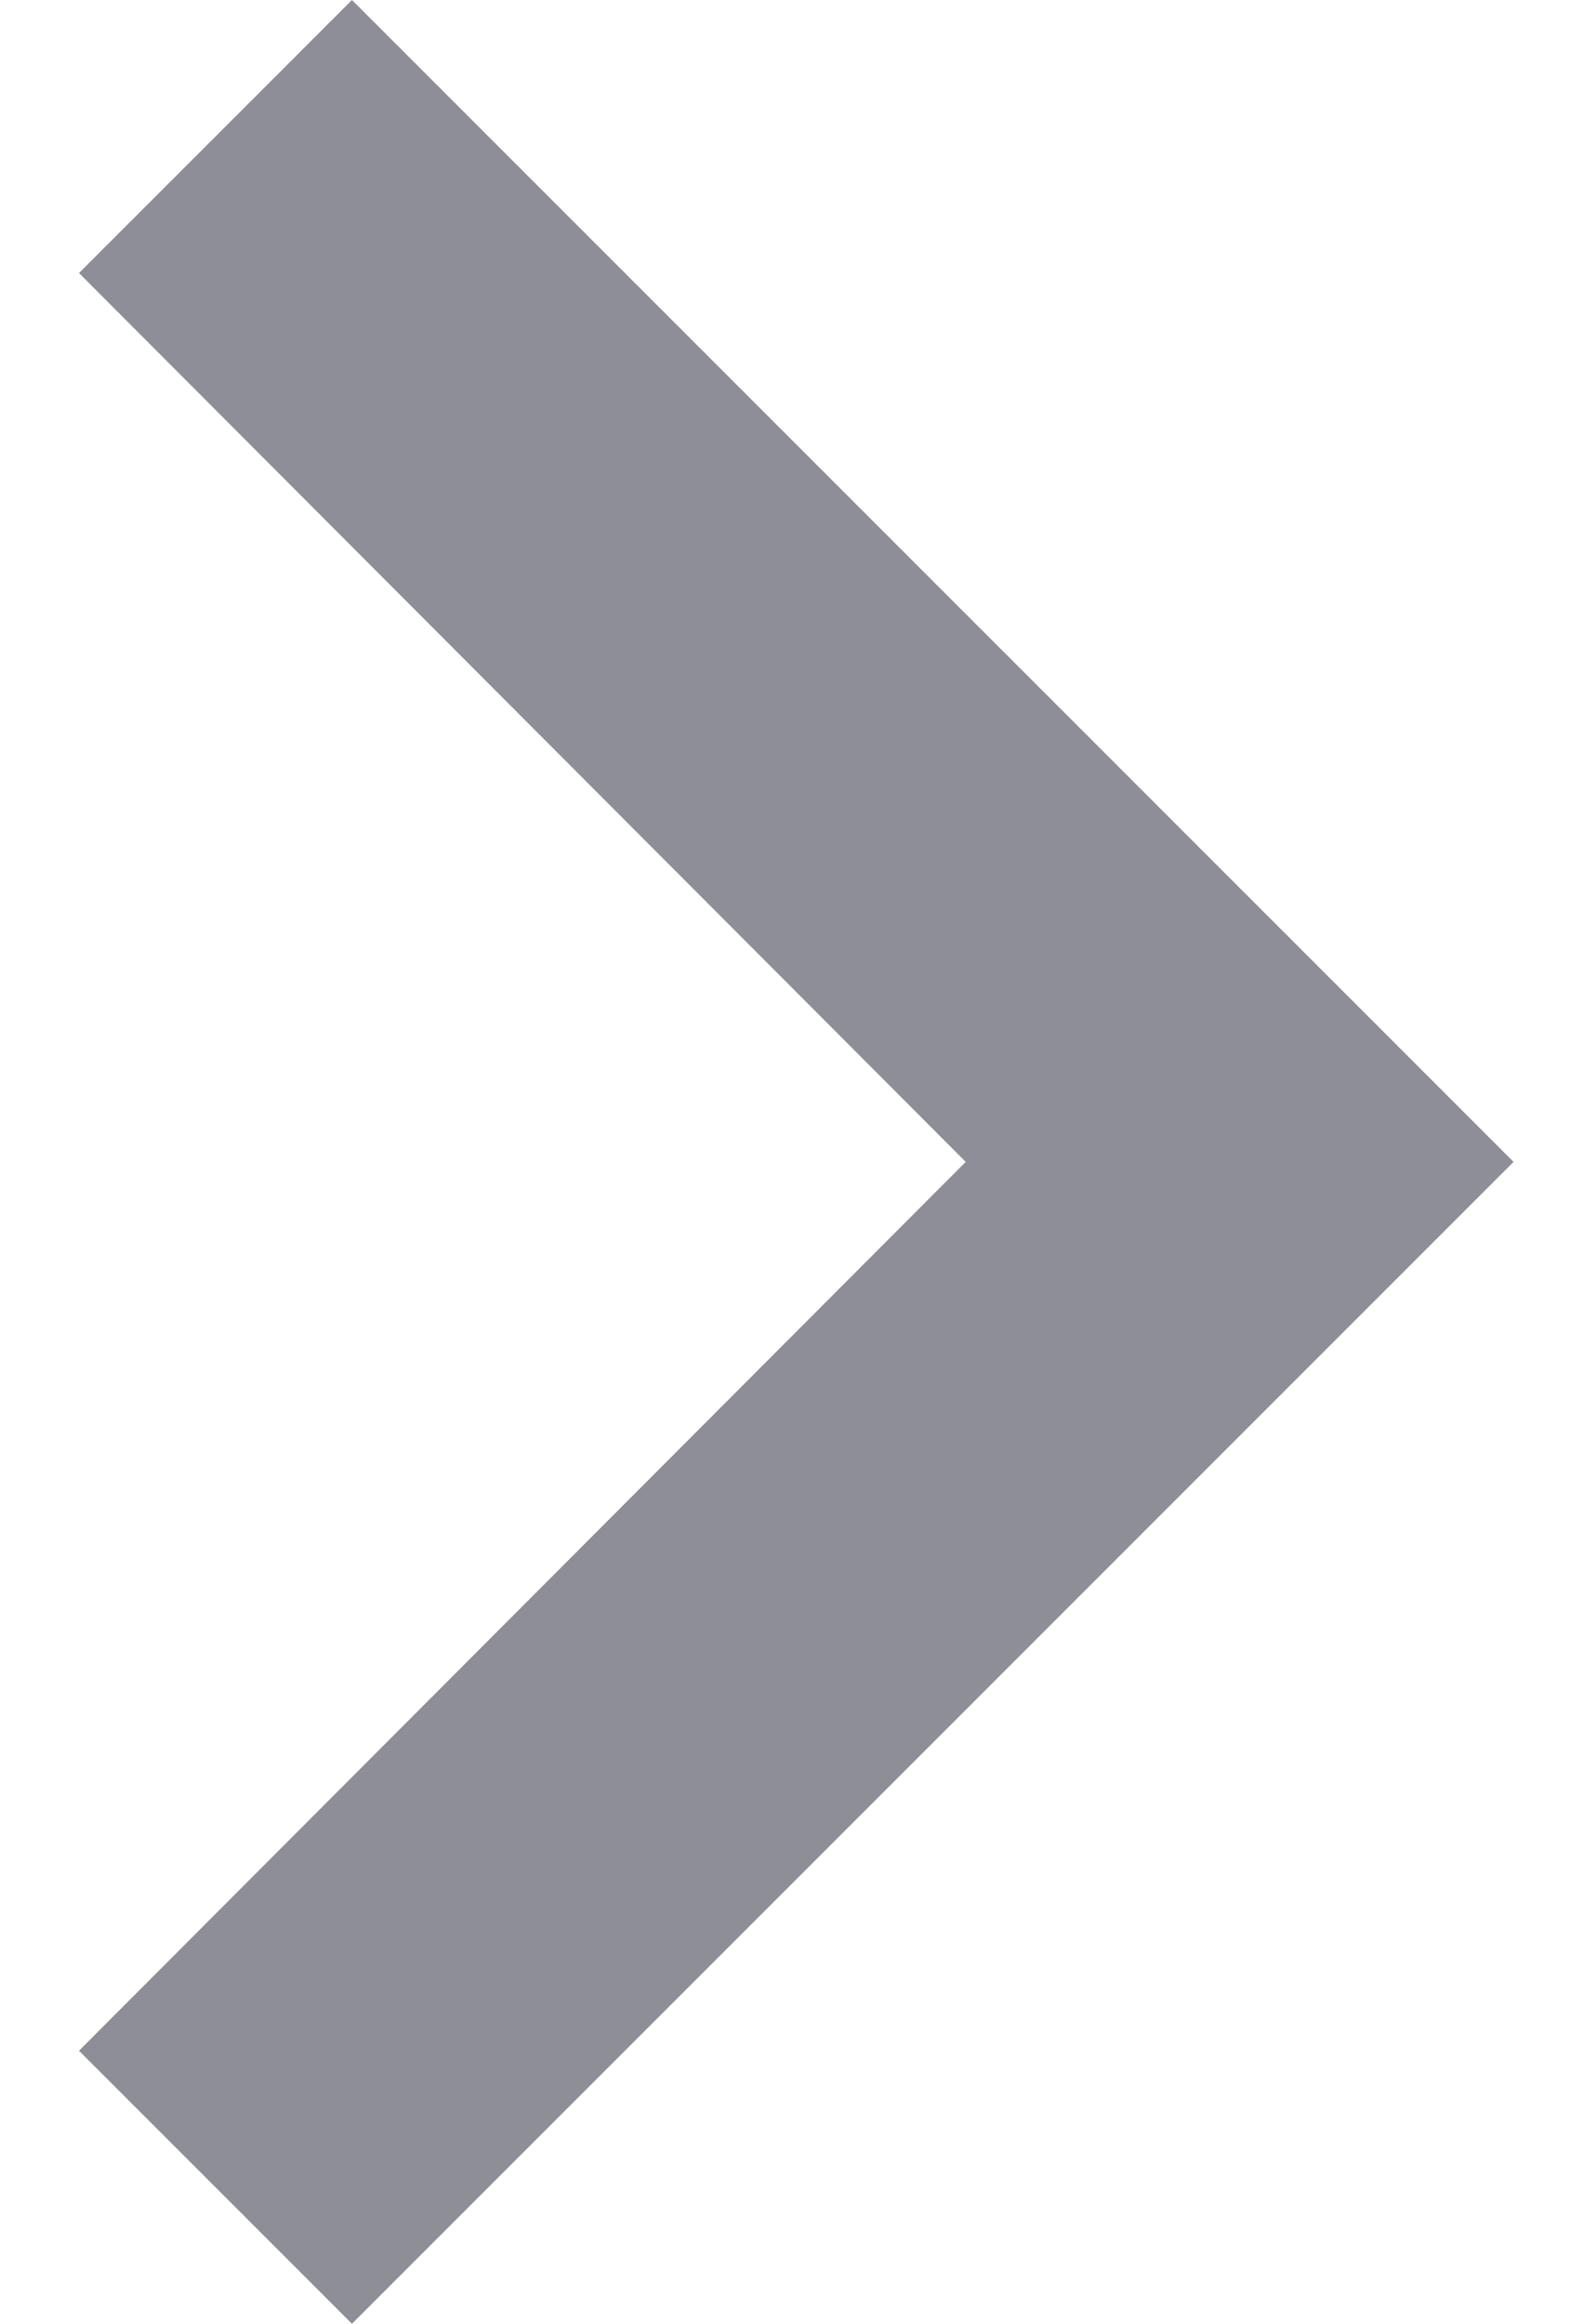 <svg width="15" height="22" viewBox="0 0 15 22" fill="none" xmlns="http://www.w3.org/2000/svg">
    <path d="M0.748 19.415L9.145 11L0.748 2.585L3.333 0L14.333 11L3.333 22L0.748 19.415Z" fill="#8E8E98"/>
</svg>
